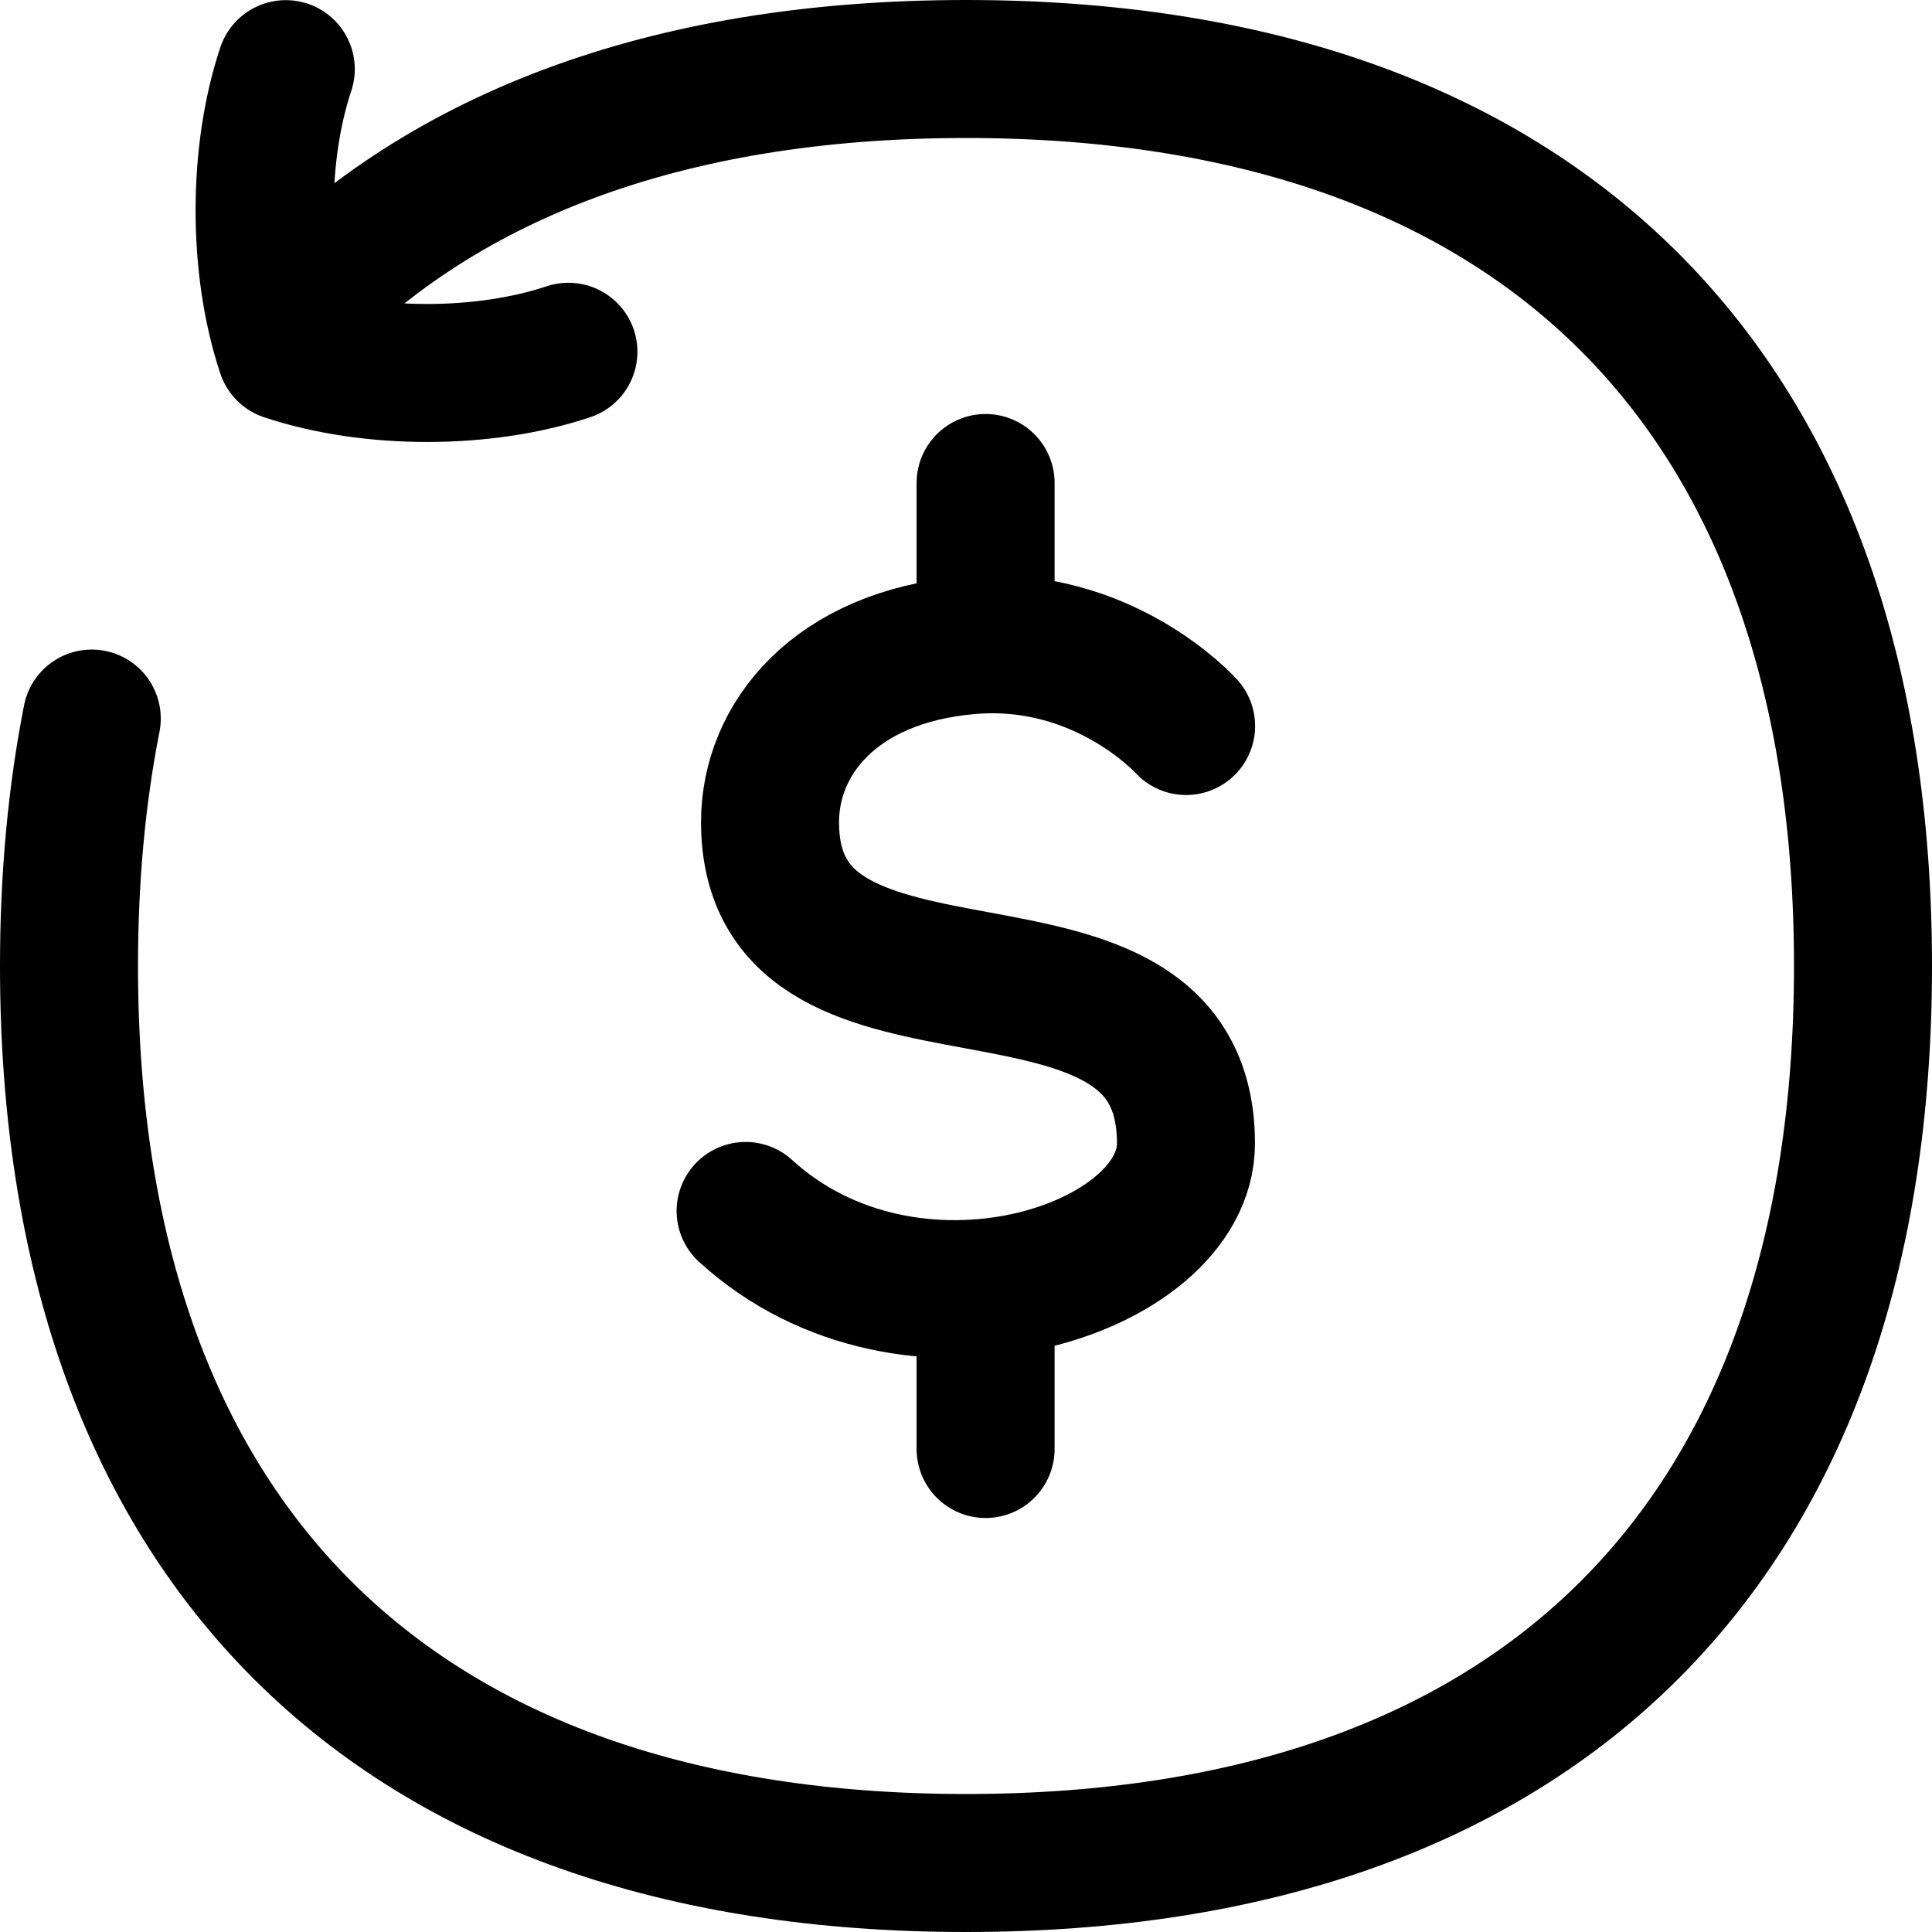 <svg xmlns="http://www.w3.org/2000/svg" fill="none" viewBox="0 0 14 14" id="Transaction-Refund-Cashback--Streamline-Flex" height="14" width="14">
    <g id="transaction-refund-cashback--payment-cash-money-finance-refund-cashback-transaction">
        <path id="Vector" stroke="currentColor" stroke-linecap="round" stroke-linejoin="round" d="M2.044 2.343C3.149 1.139 4.826 0.5 7 0.5c4.16 0 6.5 2.34 6.5 6.5s-2.34 6.5 -6.5 6.5S0.5 11.16 0.5 7c0 -0.642 0.056 -1.24 0.165 -1.793" stroke-width="1"></path>
        <path id="Vector_2" stroke="currentColor" stroke-linecap="round" stroke-linejoin="round" d="M4.119 2.549c-0.614 0.205 -1.434 0.205 -2.048 0 -0.205 -0.614 -0.205 -1.434 -0 -2.048" stroke-width="1"></path>
        <path id="Vector_3" stroke="currentColor" stroke-linecap="round" stroke-linejoin="round" d="M8.595 5.261s-0.6 -0.669 -1.573 -0.585c-0.973 0.084 -1.442 0.681 -1.442 1.281 0 1.748 3.014 0.537 3.014 2.329 0 0.924 -2 1.576 -3.191 0.489M7.142 3.5v1.168m0 4.664V10.5" stroke-width="1"></path>
    </g>
</svg>
